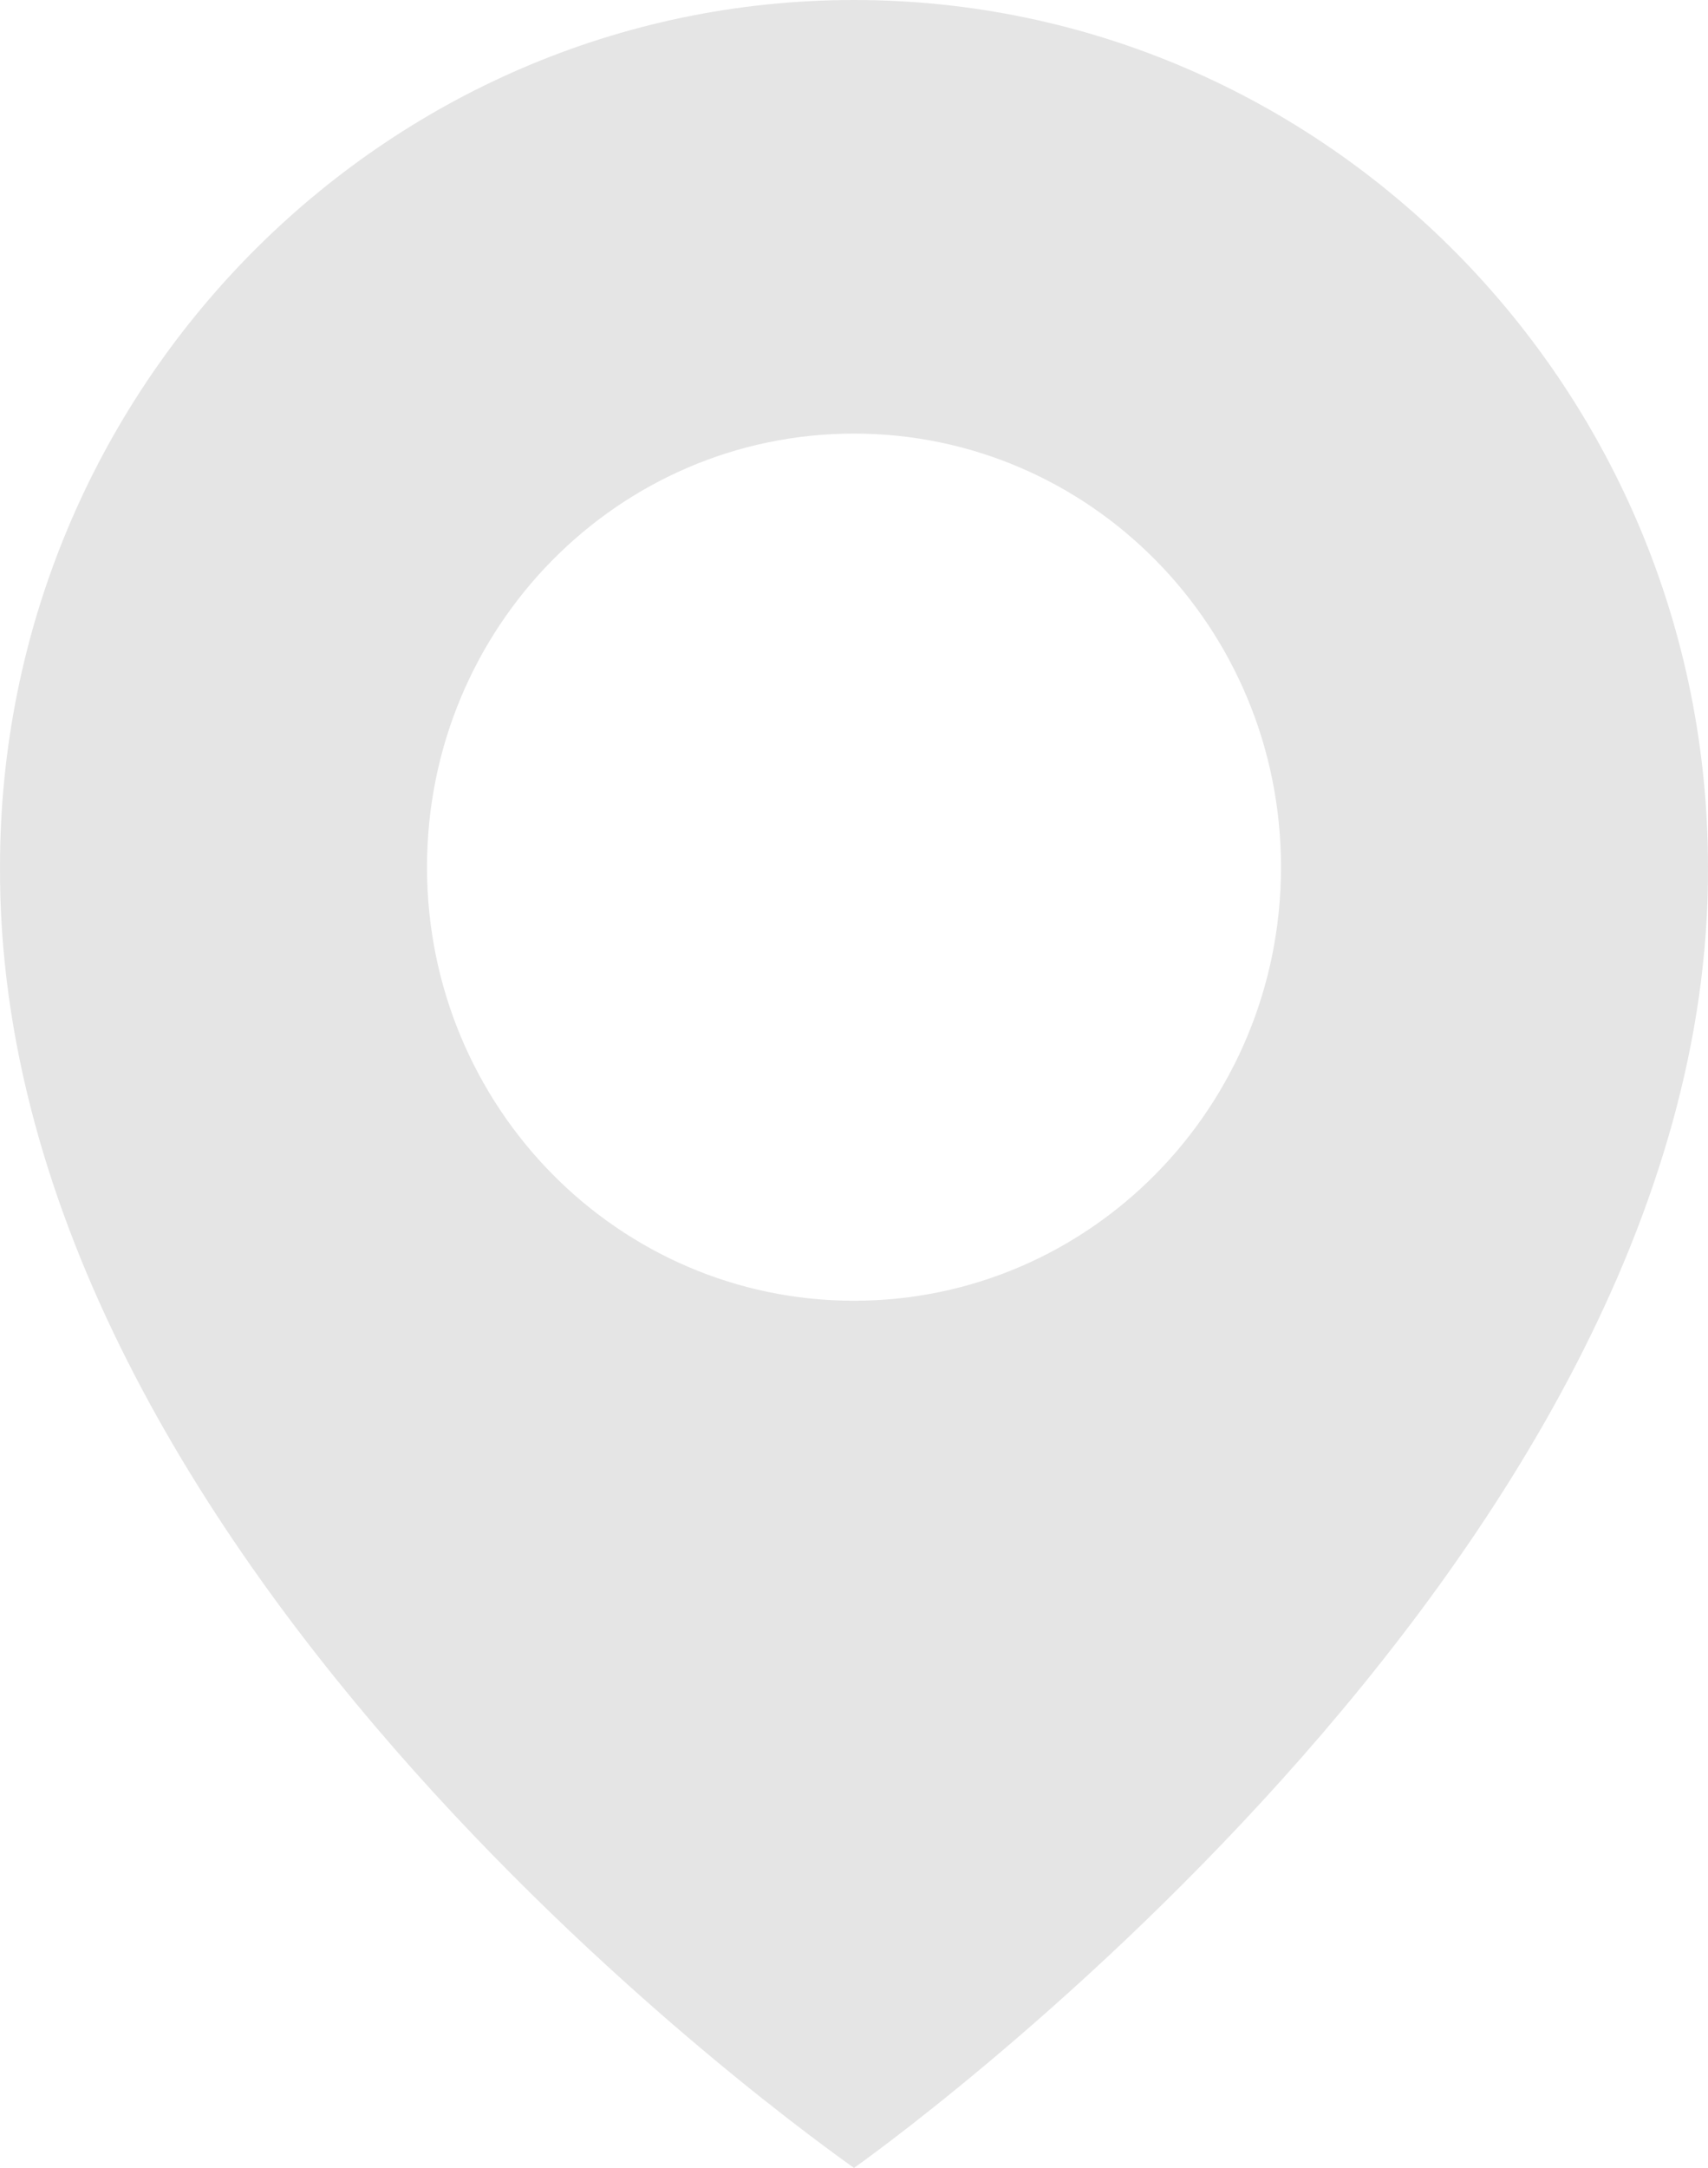 <svg width="160" height="203" viewBox="0 0 160 203" fill="none" xmlns="http://www.w3.org/2000/svg">
<path d="M80 0C35.891 0 0.001 36.428 0.001 81.149C-0.289 146.566 76.96 200.808 80 203C80 203 160.289 146.566 159.999 81.2C159.999 36.428 124.11 0 80 0ZM80 121.8C57.9 121.8 40 103.631 40 81.2C40 58.769 57.9 40.6 80 40.6C102.1 40.6 120 58.769 120 81.2C120 103.631 102.1 121.8 80 121.8Z" fill="#E5E5E5"/>
</svg>
